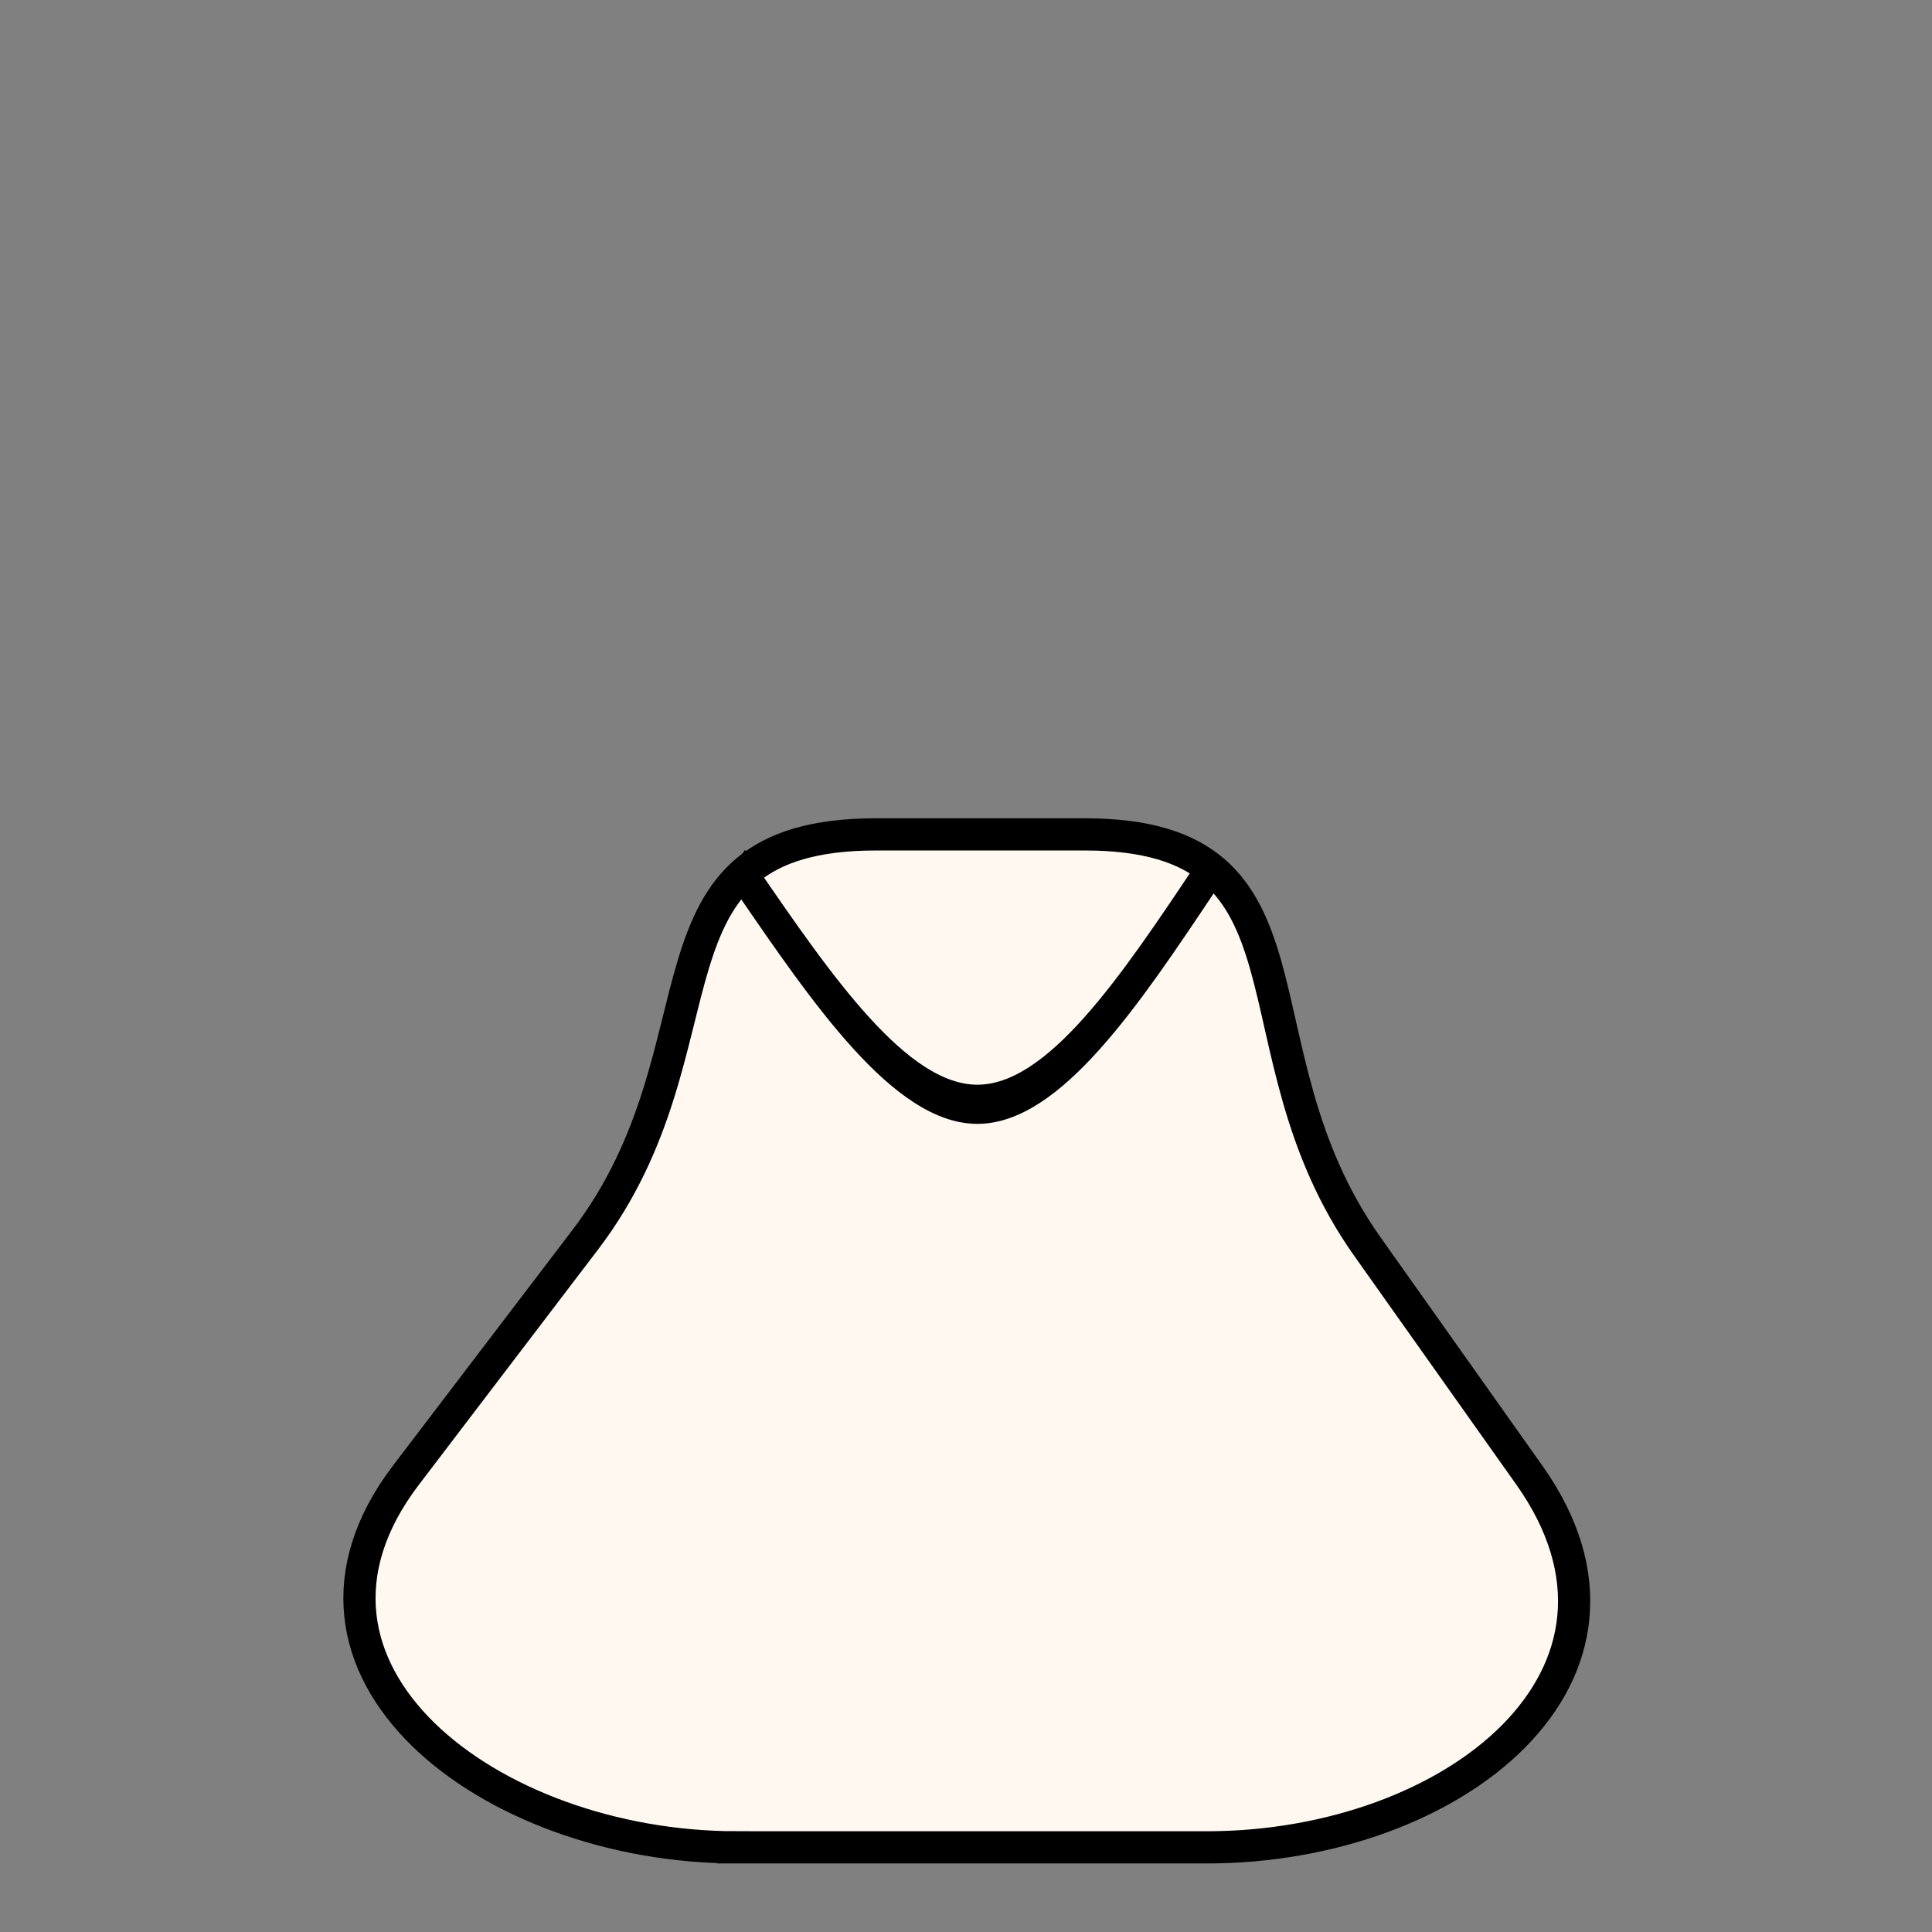 <?xml version="1.0" encoding="UTF-8" standalone="no"?>
<!-- Created with Inkscape (http://www.inkscape.org/) -->

<svg
   width="120"
   height="120"
   viewBox="0 0 120 120"
   version="1.1"
   id="svg1"
   inkscape:version="1.3 (0e150ed6c4, 2023-07-21)"
   sodipodi:docname="human-designs.svg"
   inkscape:export-filename="dress_bride.svg"
   inkscape:export-xdpi="96"
   inkscape:export-ydpi="96"
   xmlns:inkscape="http://www.inkscape.org/namespaces/inkscape"
   xmlns:sodipodi="http://sodipodi.sourceforge.net/DTD/sodipodi-0.dtd"
   xmlns="http://www.w3.org/2000/svg"
   xmlns:svg="http://www.w3.org/2000/svg">
  <rect x="0" y="0" width="120" height="120" fill="#808080" stroke="none"/>
  <sodipodi:namedview
     id="namedview1"
     pagecolor="#ffffff"
     bordercolor="#000000"
     borderopacity="0.25"
     inkscape:showpageshadow="2"
     inkscape:pageopacity="0.0"
     inkscape:pagecheckerboard="0"
     inkscape:deskcolor="#d1d1d1"
     inkscape:document-units="px"
     inkscape:zoom="13.55"
     inkscape:cx="51.549816"
     inkscape:cy="53.690038"
     inkscape:window-width="1920"
     inkscape:window-height="1009"
     inkscape:window-x="-8"
     inkscape:window-y="-8"
     inkscape:window-maximized="1"
     inkscape:current-layer="layer2"
     showguides="false"
     inkscape:export-bgcolor="#ffffff00" />
  <defs
     id="defs1">
    <inkscape:path-effect
       effect="bspline"
       id="path-effect15"
       is_visible="true"
       lpeversion="1.3"
       weight="33.333"
       steps="2"
       helper_size="0"
       apply_no_weight="true"
       apply_with_weight="true"
       only_selected="false"
       uniform="false" />
    <linearGradient
       id="swatch2"
       inkscape:swatch="solid">
      <stop
         style="stop-color:#000000;stop-opacity:1;"
         offset="0"
         id="stop2" />
    </linearGradient>
  </defs>
  <g
     inkscape:groupmode="layer"
     id="layer2"
     inkscape:label="body"
     style="display:inline">
    <path
       id="path28"
       style="display:inline;fill:#fff8f0;fill-opacity:1;stroke:#000000;stroke-width:2;stroke-dasharray:none"
       d="m 45.748,114.742 h 29.209 c 15.38,0 28.807,-10.739 20.032,-23.12 L 84.931,77.428 C 76.156,65.046 82.749,51.825 67.369,51.825 h -12.945 c -15.38,0 -8.882,13.113 -18.078,25.186 L 25.217,91.621 c -9.196,12.073 5.151,23.12 20.531,23.12 z"
       sodipodi:nodetypes="sssssssss"
       inkscape:label="body-woman" />
    <path
       style="fill:none;stroke:#000000;stroke-width:2.343;stroke-linecap:square;stroke-linejoin:bevel;stroke-dasharray:none"
       d="m 39.429,66.722 c 6.882,6.788 13.763,13.575 20.561,13.568 6.798,-0.007 13.511,-6.808 20.225,-13.609"
       id="path15"
       inkscape:path-effect="#path-effect15"
       inkscape:original-d="m 39.429181,66.722126 c 0,0 13.76308,13.575164 20.64462,20.362746 6.713654,-6.801127 13.427309,-13.602254 20.140963,-20.40338"
       sodipodi:nodetypes="ccc"
       transform="matrix(0.702,0,0,1.038,18.602,-14.752)" />
  </g>
</svg>
